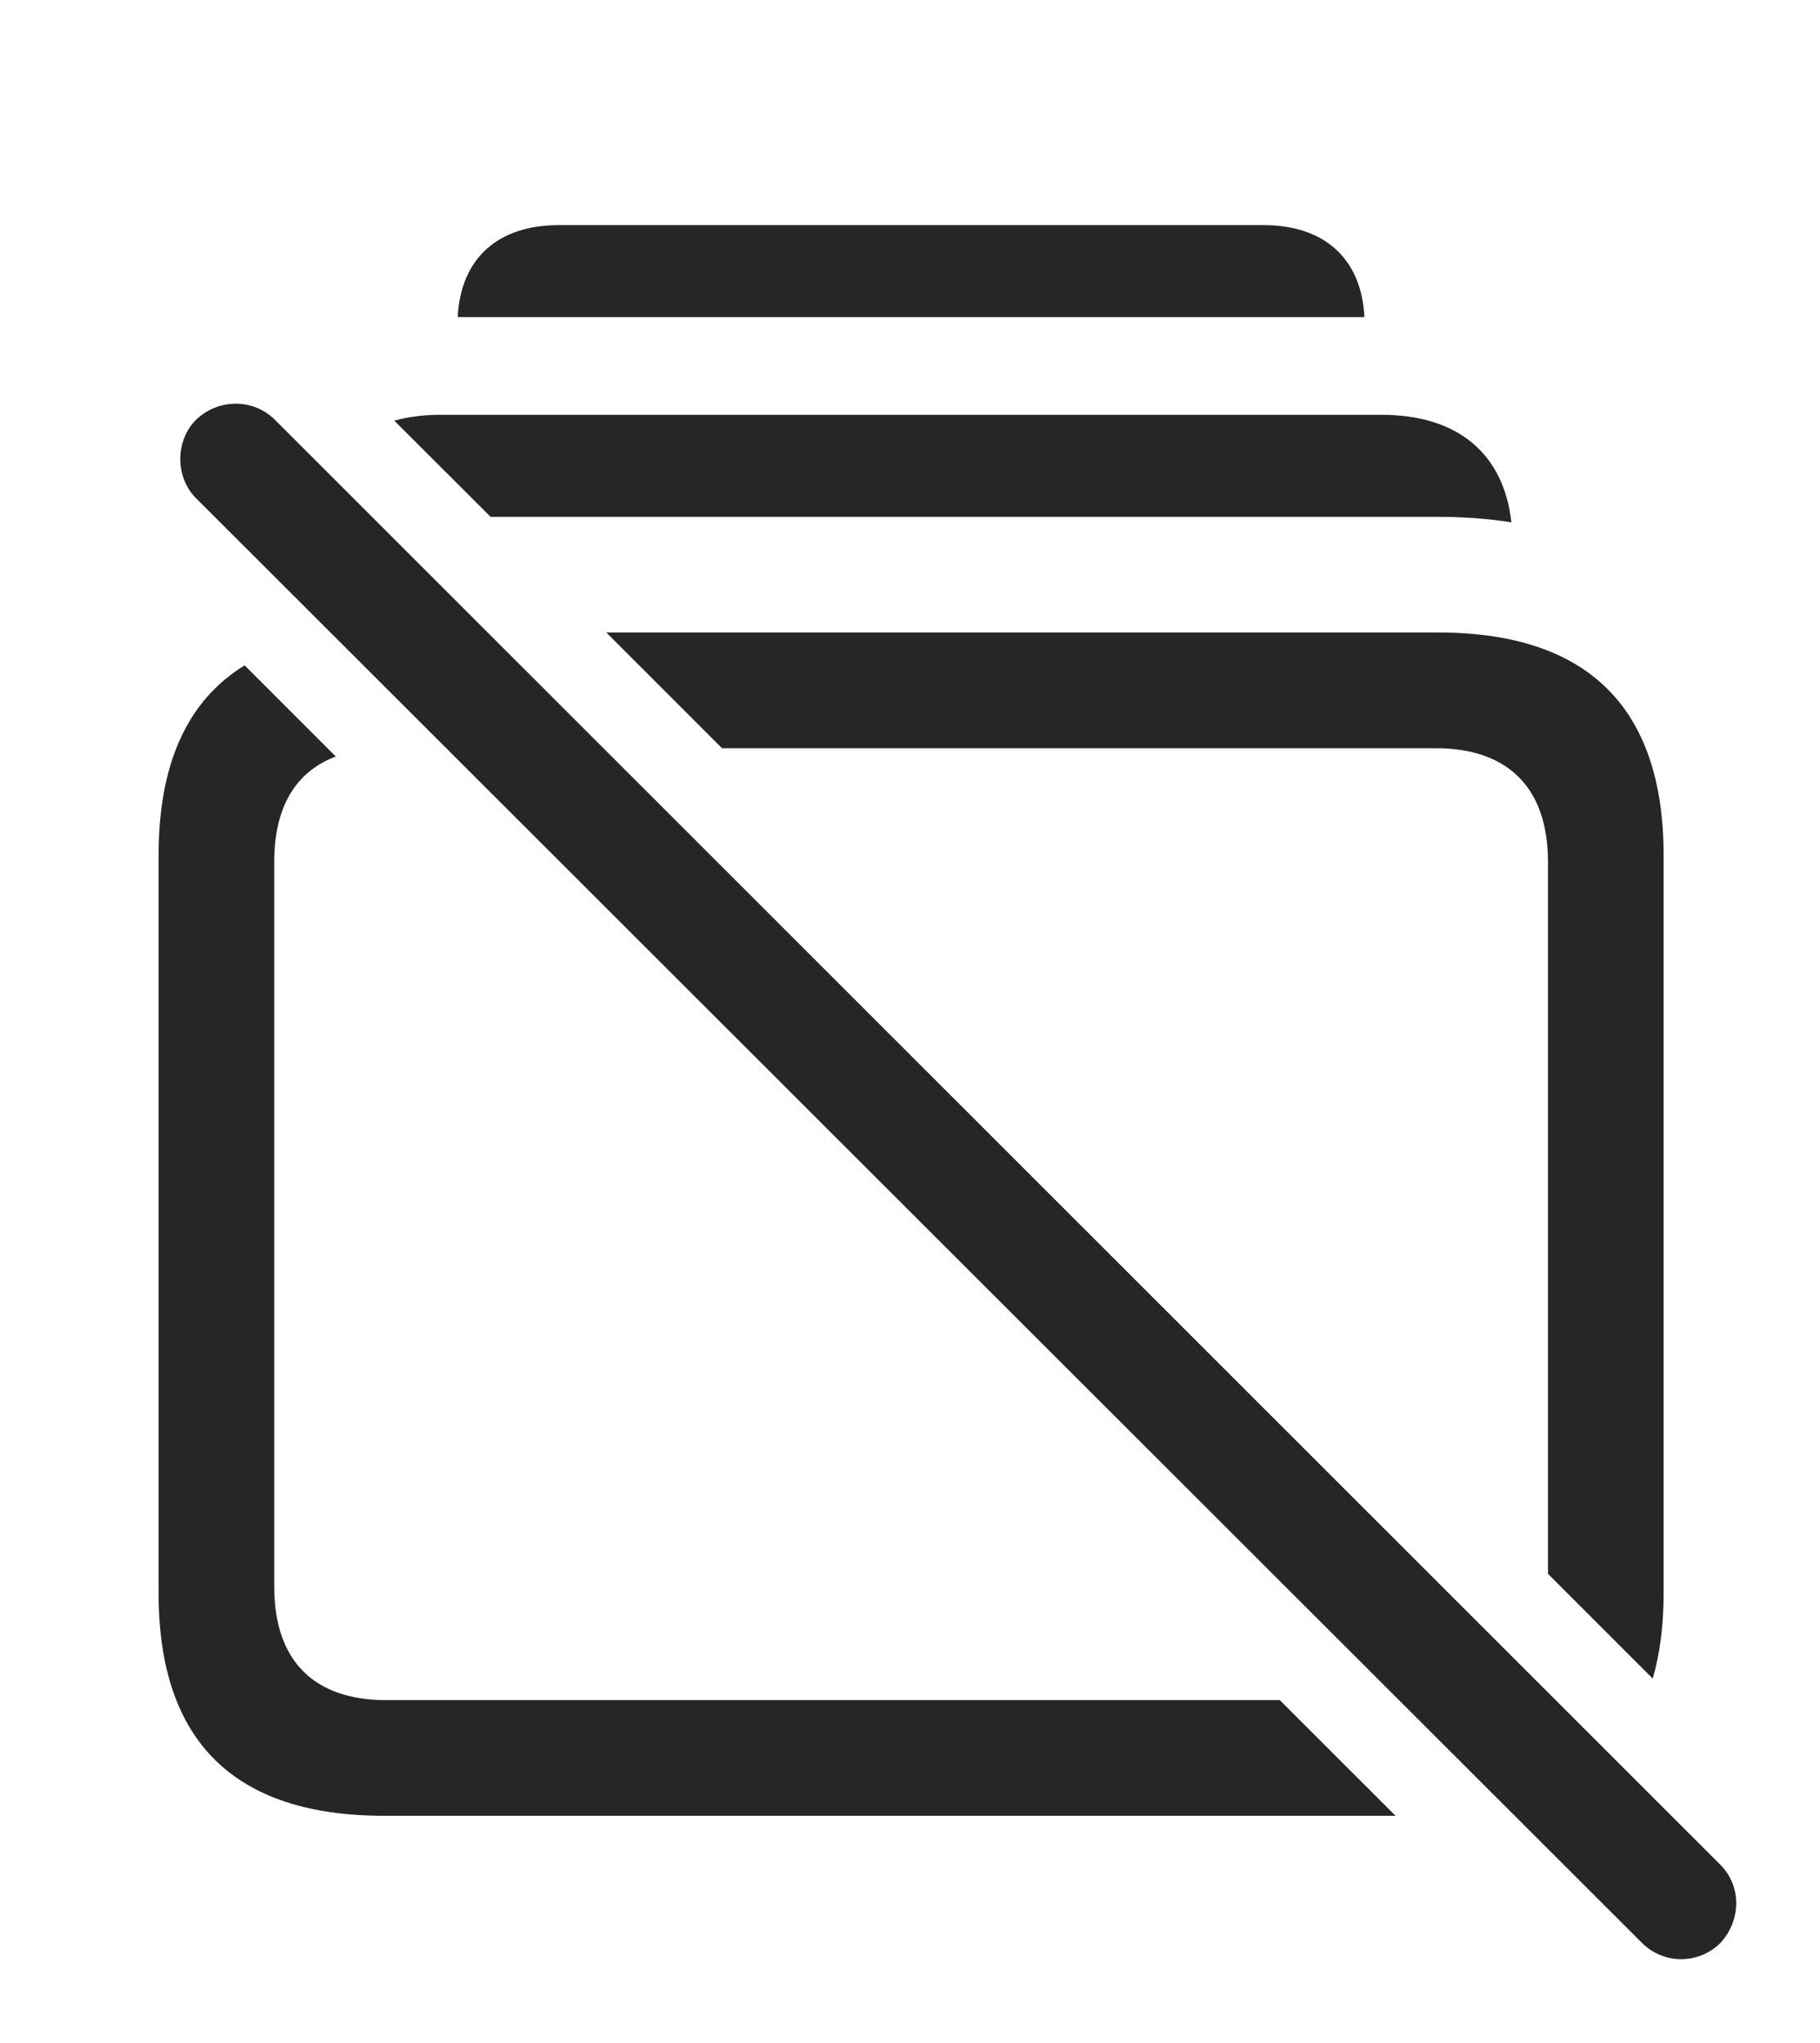 <?xml version="1.0" encoding="UTF-8"?>
<!--Generator: Apple Native CoreSVG 341-->
<!DOCTYPE svg
PUBLIC "-//W3C//DTD SVG 1.1//EN"
       "http://www.w3.org/Graphics/SVG/1.1/DTD/svg11.dtd">
<svg version="1.1" xmlns="http://www.w3.org/2000/svg" xmlns:xlink="http://www.w3.org/1999/xlink" viewBox="0 0 24.741 27.771">
 <g>
  <rect height="27.771" opacity="0" width="24.741" x="0" y="0"/>
  <path d="M18.548 4.31L6.222 4.31C6.262 3.517 6.763 3.06 7.595 3.06L17.175 3.06C18.007 3.06 18.508 3.517 18.548 4.31Z" fill="black" fill-opacity="0.85"/>
  <path d="M20.546 7.1C20.232 7.05 19.898 7.025 19.548 7.025L6.669 7.025L5.36 5.718C5.549 5.665 5.761 5.638 5.994 5.638L18.777 5.638C19.814 5.638 20.441 6.162 20.546 7.1Z" fill="black" fill-opacity="0.85"/>
  <path d="M4.565 10.283C4.022 10.486 3.728 10.968 3.728 11.713L3.728 21.566C3.728 22.582 4.275 23.109 5.251 23.109L17.398 23.109L18.971 24.681L5.222 24.681C3.181 24.681 2.156 23.666 2.156 21.654L2.156 11.625C2.156 10.383 2.546 9.521 3.326 9.044ZM22.615 11.625L22.615 21.654C22.615 22.089 22.566 22.477 22.467 22.816L21.043 21.392L21.043 11.713C21.043 10.697 20.486 10.17 19.519 10.17L9.815 10.17L8.242 8.597L19.548 8.597C21.58 8.597 22.615 9.613 22.615 11.625Z" fill="black" fill-opacity="0.85"/>
  <path d="M22.322 26.41C22.615 26.703 23.093 26.703 23.386 26.41C23.669 26.107 23.679 25.638 23.386 25.346L3.738 5.707C3.445 5.414 2.966 5.414 2.664 5.707C2.38 5.99 2.38 6.488 2.664 6.771Z" fill="black" fill-opacity="0.85"/>
 </g>
</svg>
